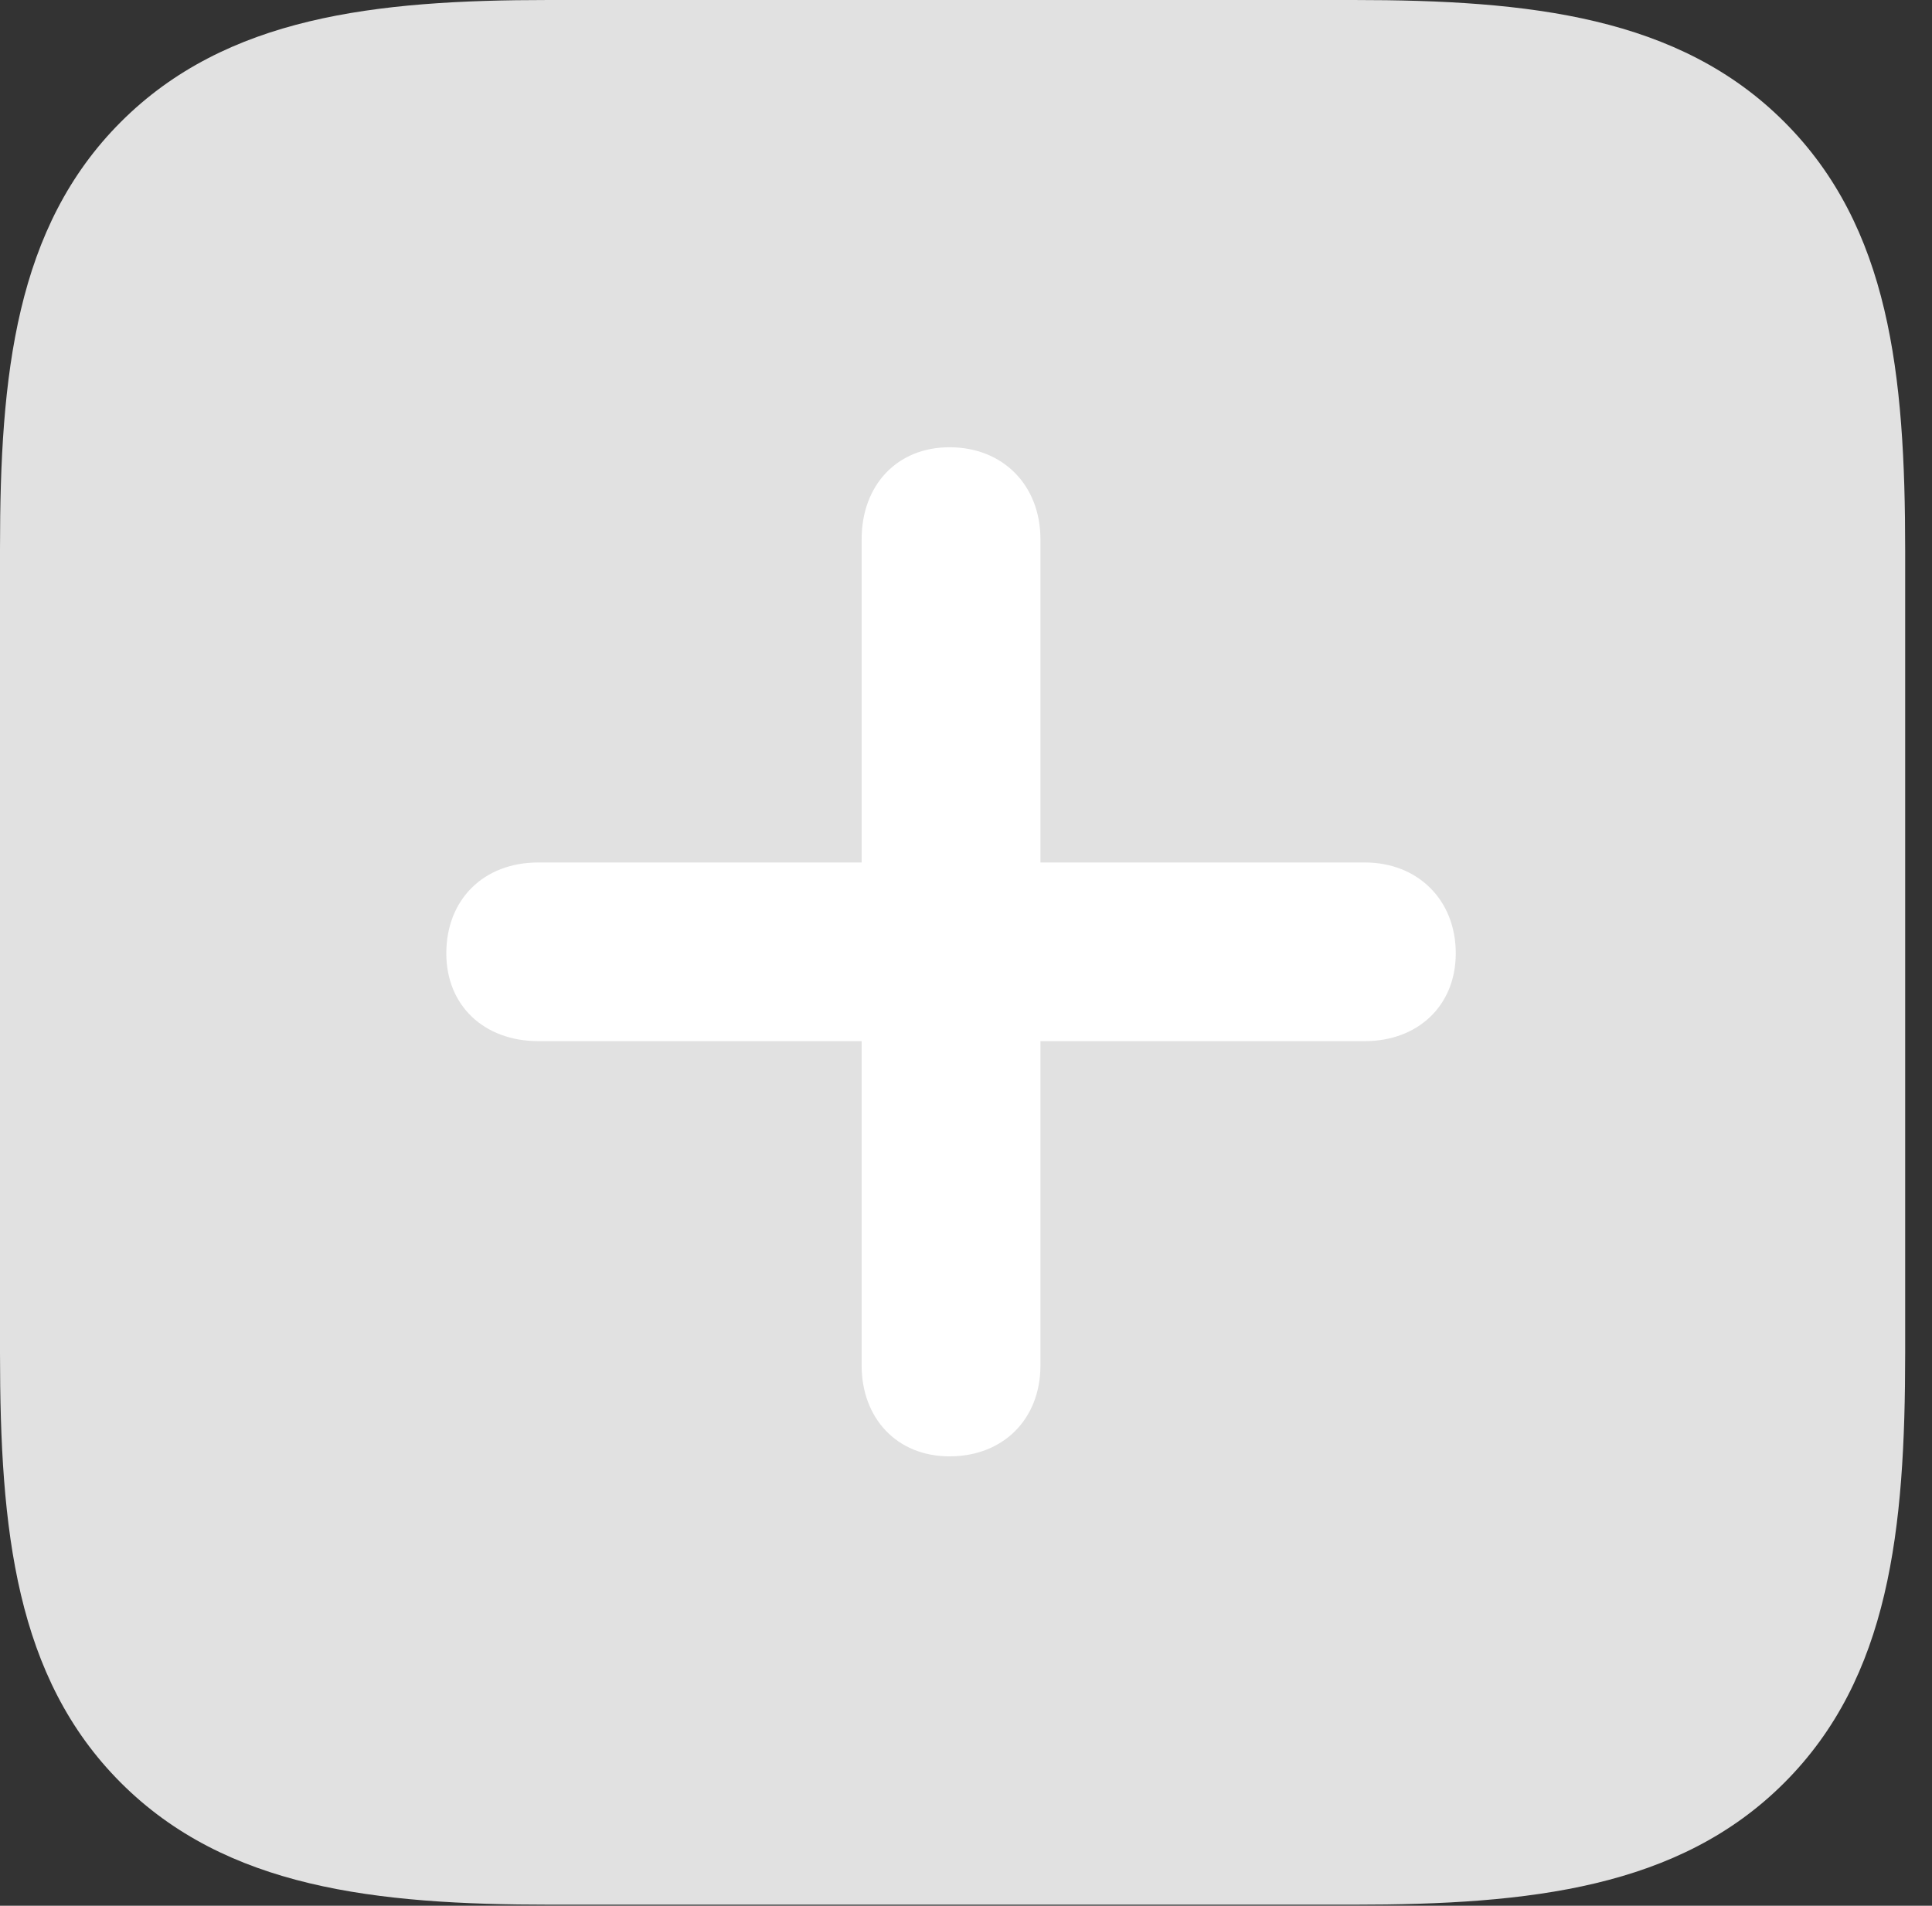 <?xml version="1.0" encoding="UTF-8"?>
<!--Generator: Apple Native CoreSVG 326-->
<!DOCTYPE svg
PUBLIC "-//W3C//DTD SVG 1.1//EN"
       "http://www.w3.org/Graphics/SVG/1.1/DTD/svg11.dtd">
<svg version="1.1" xmlns="http://www.w3.org/2000/svg" xmlns:xlink="http://www.w3.org/1999/xlink" viewBox="0 0 25.566 25.225">
 <rect x="0" y="0" width="25.566" height="25.225" fill="#333333" stroke="none"/>
 <g>
  <rect height="25.225" opacity="0" width="25.566" x="0" y="0"/>
  <path d="M23.611 1.613C22.217 0.219 20.248 0 17.91 0L7.26 0C4.963 0 2.994 0.219 1.6 1.613C0.205 3.008 0 4.963 0 7.26L0 17.91C0 20.248 0.205 22.203 1.6 23.598C2.994 24.992 4.963 25.211 7.287 25.211L17.91 25.211C20.248 25.211 22.217 24.992 23.611 23.598C25.006 22.203 25.211 20.248 25.211 17.91L25.211 7.287C25.211 4.949 25.006 3.008 23.611 1.613Z" fill="white" fill-opacity="0.85"/>
  <path d="M5.906 12.619C5.906 11.908 6.398 11.416 7.123 11.416L11.402 11.416L11.402 7.137C11.402 6.426 11.867 5.92 12.565 5.92C13.275 5.92 13.768 6.426 13.768 7.137L13.768 11.416L18.061 11.416C18.758 11.416 19.264 11.908 19.264 12.619C19.264 13.316 18.758 13.781 18.061 13.781L13.768 13.781L13.768 18.074C13.768 18.785 13.275 19.277 12.565 19.277C11.867 19.277 11.402 18.771 11.402 18.074L11.402 13.781L7.123 13.781C6.412 13.781 5.906 13.316 5.906 12.619Z" fill="white"/>
 </g>
</svg>
